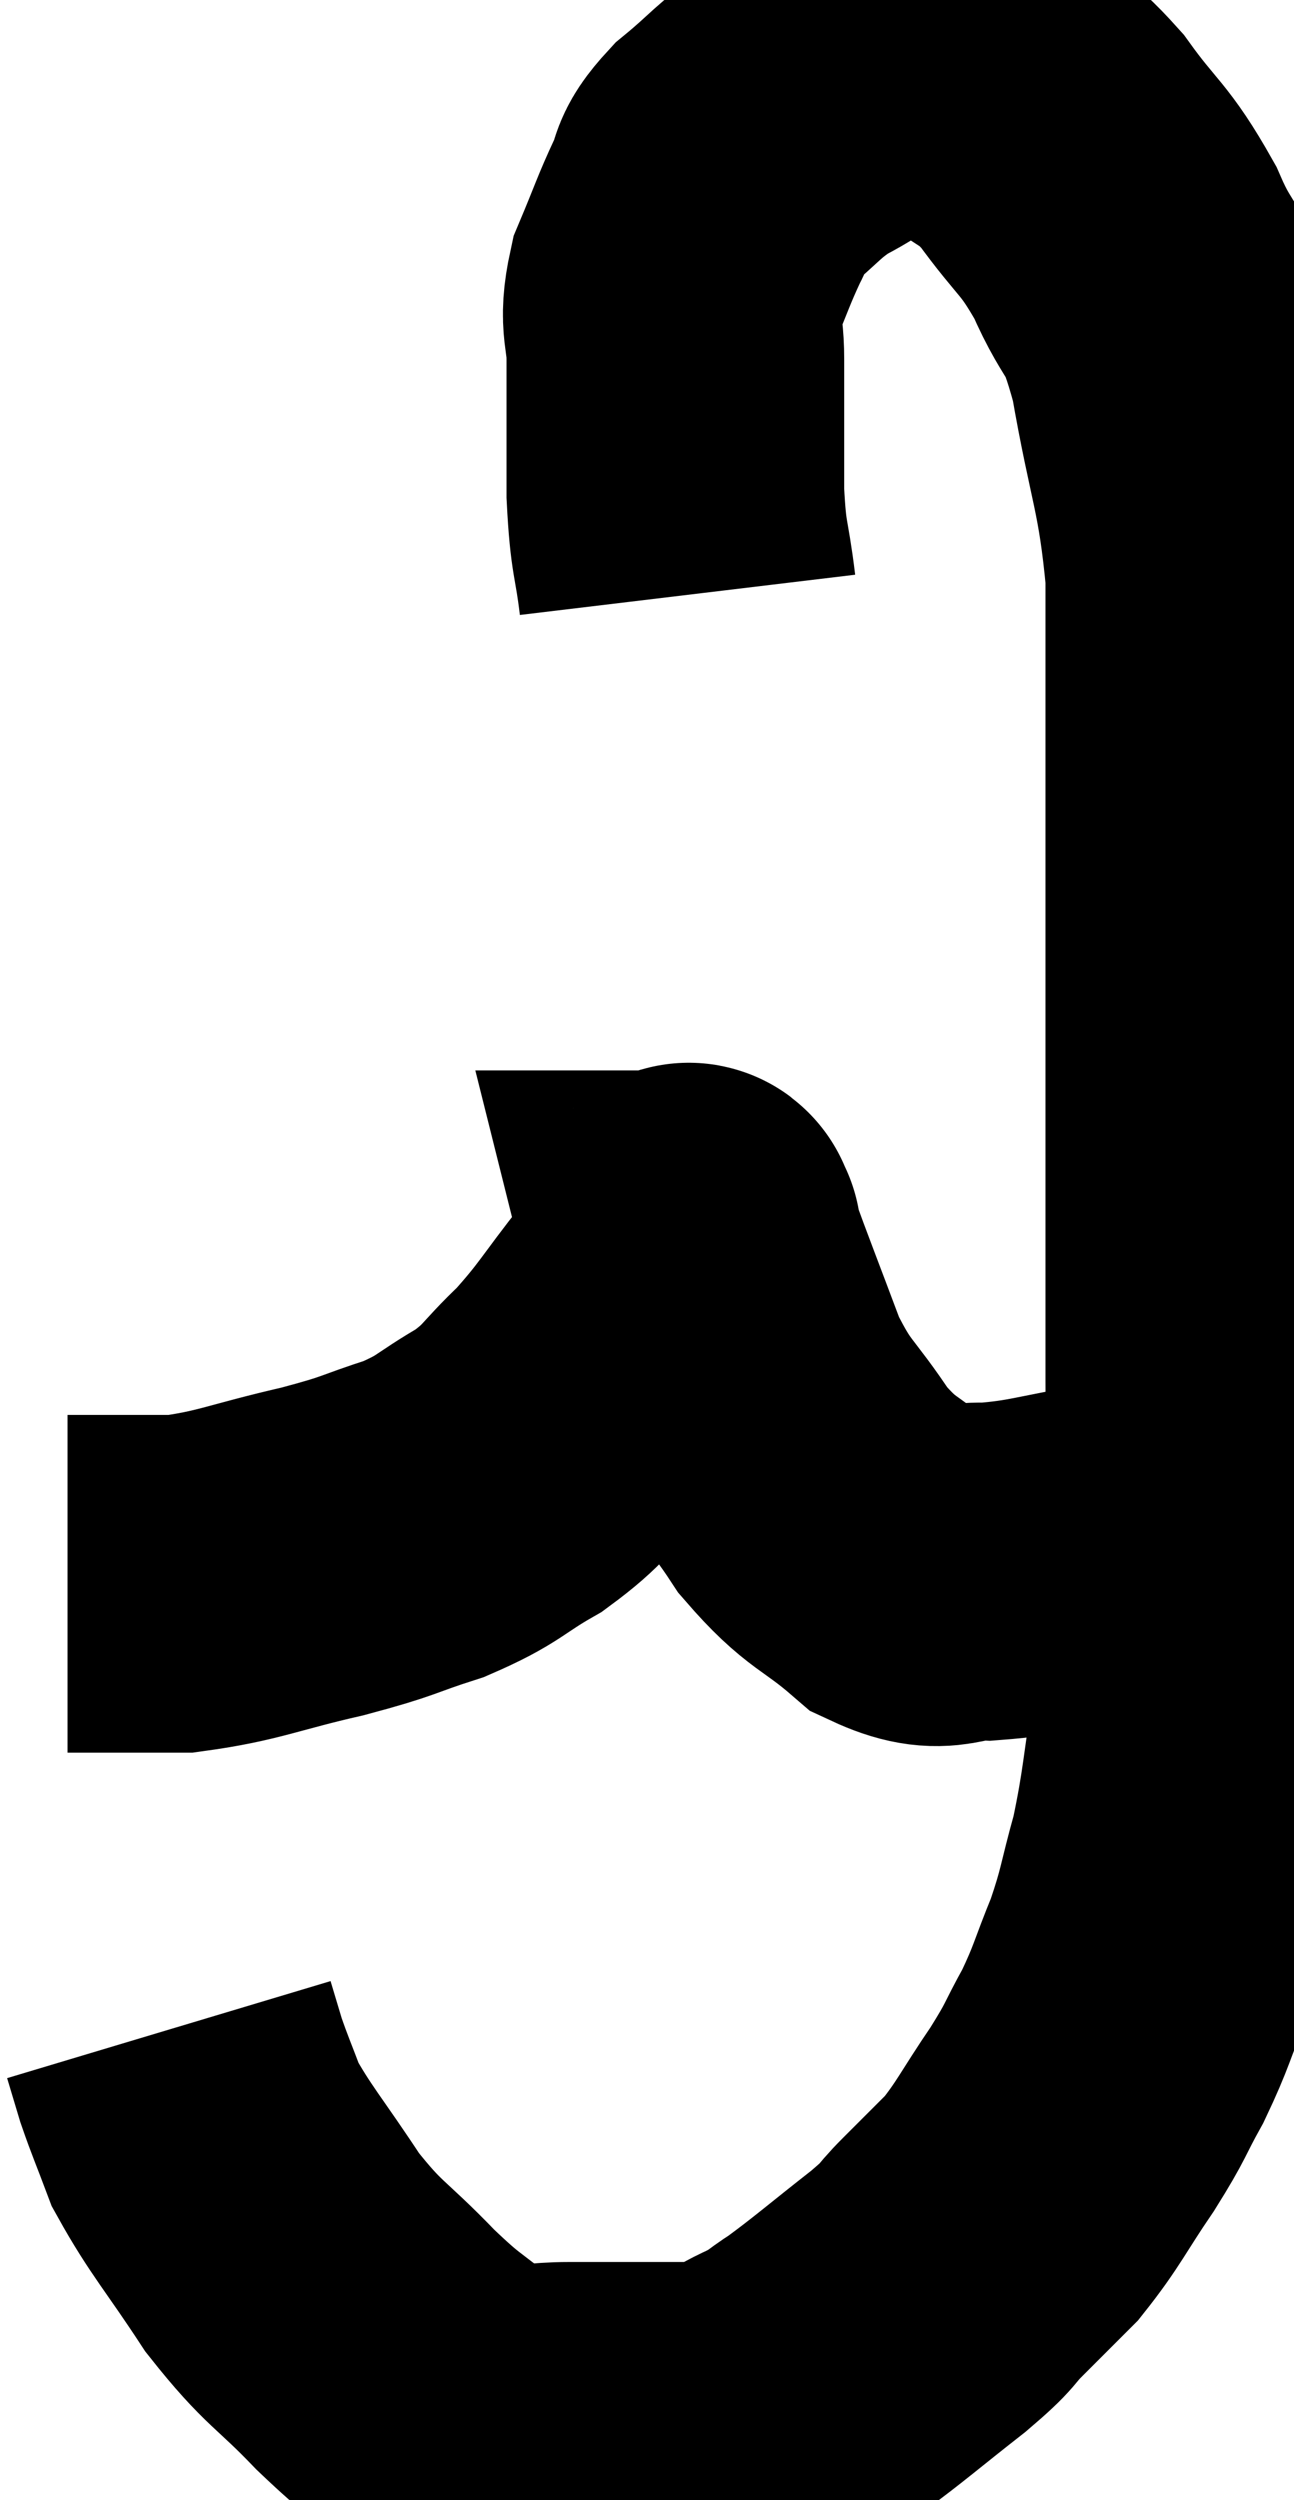 <svg xmlns="http://www.w3.org/2000/svg" viewBox="19.04 3.014 19.16 37.013" width="19.16" height="37.013"><path d="M 29.22 11.82 C 29.13 11.07, 29.085 11.19, 29.04 10.32 C 29.04 9.33, 29.04 9.105, 29.04 8.34 C 29.04 7.8, 28.92 7.815, 29.04 7.26 C 29.28 6.69, 29.31 6.57, 29.52 6.12 C 29.7 5.79, 29.535 5.835, 29.88 5.46 C 30.39 5.04, 30.405 4.95, 30.9 4.62 C 31.38 4.38, 31.38 4.29, 31.86 4.14 C 32.34 4.08, 32.385 3.99, 32.82 4.02 C 33.21 4.14, 33.15 3.99, 33.6 4.26 C 34.11 4.68, 34.095 4.515, 34.62 5.1 C 35.16 5.85, 35.235 5.775, 35.7 6.6 C 36.09 7.5, 36.15 7.17, 36.48 8.4 C 36.75 9.96, 36.885 10.08, 37.02 11.52 C 37.02 12.84, 37.02 12.72, 37.02 14.16 C 37.02 15.72, 37.02 15.72, 37.02 17.28 C 37.02 18.84, 37.02 18.855, 37.02 20.4 C 37.02 21.93, 37.02 21.96, 37.02 23.46 C 37.02 24.93, 37.065 25.2, 37.02 26.4 C 36.93 27.33, 36.975 27.24, 36.84 28.26 C 36.66 29.37, 36.675 29.55, 36.48 30.48 C 36.27 31.23, 36.3 31.275, 36.06 31.98 C 35.79 32.64, 35.805 32.7, 35.52 33.3 C 35.22 33.84, 35.295 33.78, 34.92 34.38 C 34.47 35.04, 34.425 35.19, 34.02 35.7 C 33.66 36.06, 33.645 36.075, 33.3 36.42 C 32.97 36.75, 33.15 36.645, 32.64 37.08 C 31.95 37.62, 31.77 37.785, 31.26 38.16 C 30.93 38.37, 31.005 38.37, 30.6 38.58 C 30.12 38.79, 30.18 38.895, 29.64 39 C 29.04 39, 28.98 39, 28.44 39 C 27.96 39, 27.945 39, 27.48 39 C 27.03 39, 27.015 39.06, 26.58 39 C 26.16 38.88, 26.235 39.06, 25.74 38.76 C 25.17 38.28, 25.23 38.4, 24.6 37.8 C 23.91 37.08, 23.85 37.155, 23.22 36.36 C 22.65 35.49, 22.455 35.295, 22.08 34.62 C 21.9 34.14, 21.855 34.05, 21.72 33.66 C 21.63 33.36, 21.585 33.21, 21.54 33.06 C 21.54 33.06, 21.54 33.06, 21.54 33.06 L 21.54 33.06" fill="none" stroke="black" stroke-width="5"></path><path d="M 37.2 25.14 C 37.05 25.35, 37.32 25.35, 36.9 25.56 C 36.21 25.77, 36.33 25.8, 35.52 25.98 C 34.59 26.13, 34.44 26.22, 33.66 26.28 C 33.03 26.25, 33.045 26.52, 32.4 26.22 C 31.74 25.65, 31.665 25.755, 31.08 25.08 C 30.57 24.3, 30.495 24.39, 30.06 23.52 C 29.7 22.56, 29.535 22.14, 29.34 21.6 C 29.31 21.48, 29.295 21.42, 29.28 21.36 C 29.28 21.36, 29.31 21.36, 29.28 21.36 C 29.22 21.36, 29.295 21.105, 29.16 21.36 C 28.95 21.87, 29.13 21.765, 28.74 22.38 C 28.17 23.1, 28.14 23.22, 27.6 23.82 C 27.09 24.3, 27.15 24.36, 26.58 24.78 C 25.95 25.14, 26.01 25.2, 25.32 25.5 C 24.57 25.74, 24.72 25.74, 23.82 25.98 C 22.77 26.22, 22.59 26.34, 21.72 26.46 C 21.03 26.46, 20.715 26.46, 20.34 26.46 C 20.28 26.46, 20.25 26.46, 20.22 26.46 C 20.22 26.46, 20.22 26.46, 20.22 26.46 C 20.22 26.46, 20.265 26.46, 20.22 26.46 L 20.04 26.46" fill="none" stroke="black" stroke-width="5"></path></svg>